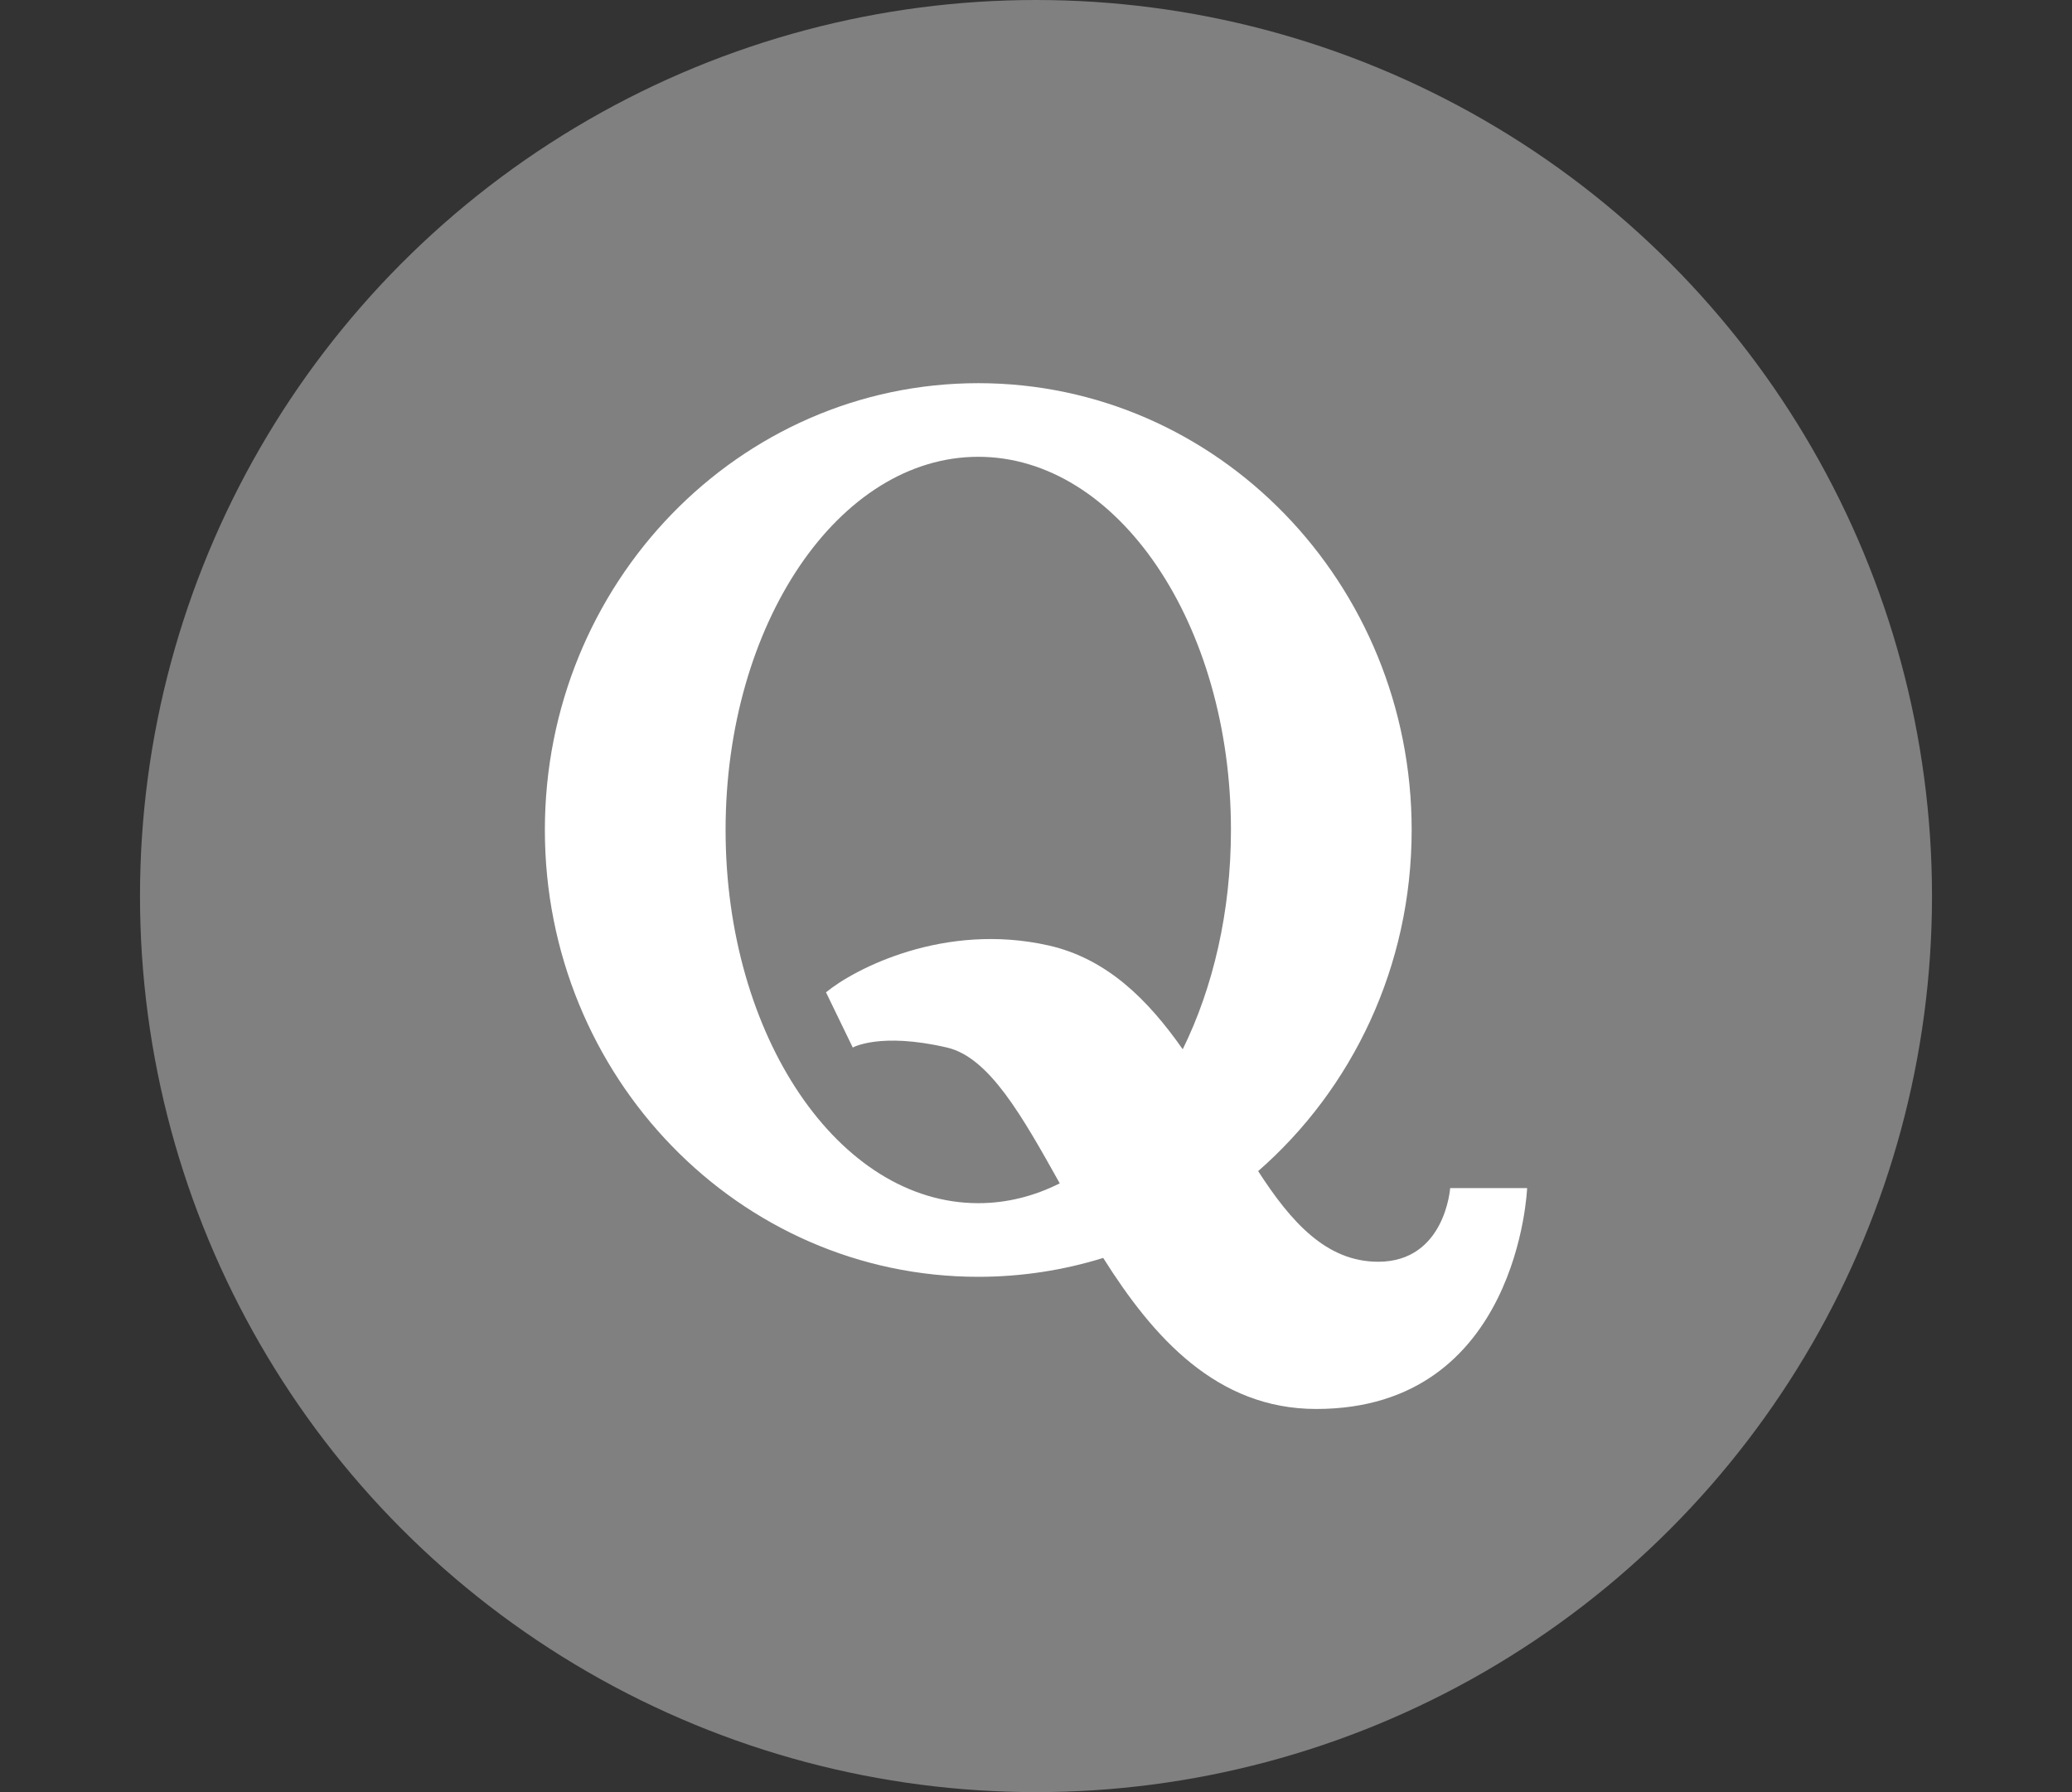 <?xml version="1.0" encoding="UTF-8" standalone="no"?>
<!-- Generator: Adobe Illustrator 19.0.0, SVG Export Plug-In . SVG Version: 6.00 Build 0)  -->

<svg
   xmlns:dc="http://purl.org/dc/elements/1.1/"
   xmlns:cc="http://creativecommons.org/ns#"
   xmlns:rdf="http://www.w3.org/1999/02/22-rdf-syntax-ns#"
   xmlns:svg="http://www.w3.org/2000/svg"
   xmlns="http://www.w3.org/2000/svg"
   xmlns:sodipodi="http://sodipodi.sourceforge.net/DTD/sodipodi-0.dtd"
   xmlns:inkscape="http://www.inkscape.org/namespaces/inkscape"
   version="1.1"
   id="Layer_1"
   x="0px"
   y="0px"
   viewBox="0 0 592 512"
   xml:space="preserve"
   sodipodi:docname="quora.svg"
   inkscape:version="0.92.2 5c3e80d, 2017-08-06"
   width="592"
   height="512"><rect x="0" y="0" width="592" height="512" fill="#333333" stroke="none"/><defs
     id="defs52655" /><sodipodi:namedview
     pagecolor="#ffffff"
     bordercolor="#666666"
     borderopacity="1"
     objecttolerance="10"
     gridtolerance="10"
     guidetolerance="10"
     inkscape:pageopacity="0"
     inkscape:pageshadow="2"
     inkscape:window-width="640"
     inkscape:window-height="480"
     id="namedview52653"
     showgrid="false"
     inkscape:zoom="0.69191503"
     inkscape:cx="296"
     inkscape:cy="256"
     inkscape:current-layer="Layer_1"
     fit-margin-left="40"
     fit-margin-right="40"
     fit-margin-top="0"
     fit-margin-bottom="0" /><circle
     style="fill:#808080"
     cx="296"
     cy="256"
     r="256"
     id="circle52614" /><path
     style="fill:#ffffff"
     d="m 414.331,339.435 c 0,0 -1.434,21.037 -20.558,21.037 -14.769,0 -24.855,-11.266 -34.301,-25.893 26.826,-23.416 43.861,-58.384 43.861,-97.458 0,-70.501 -55.439,-127.653 -123.828,-127.653 -68.389,0 -123.828,57.153 -123.828,127.653 0,70.5 55.439,127.654 123.828,127.654 12.412,0 24.392,-1.891 35.697,-5.394 14.302,22.721 32.458,43.151 60.88,43.151 57.849,0 60.24,-63.097 60.24,-63.097 z m -134.825,4.303 c -39.872,0 -72.194,-47.735 -72.194,-106.617 0,-58.882 32.322,-106.617 72.194,-106.617 39.872,0 72.194,47.735 72.194,106.617 0,23.414 -5.115,45.061 -13.779,62.65 -9.788,-13.974 -21.537,-25.872 -38.334,-29.661 -29.798,-6.72 -55.46,6.694 -63.588,13.388 l 7.649,15.777 c 0,0 7.733,-4.446 26.908,-0.005 12.081,2.798 21.471,19.565 32.23,38.802 -7.303,3.672 -15.135,5.666 -23.28,5.666 z"
     id="path52618"
     inkscape:connector-curvature="0" /><g
     id="g52622"
     transform="translate(40)" /><g
     id="g52624"
     transform="translate(40)" /><g
     id="g52626"
     transform="translate(40)" /><g
     id="g52628"
     transform="translate(40)" /><g
     id="g52630"
     transform="translate(40)" /><g
     id="g52632"
     transform="translate(40)" /><g
     id="g52634"
     transform="translate(40)" /><g
     id="g52636"
     transform="translate(40)" /><g
     id="g52638"
     transform="translate(40)" /><g
     id="g52640"
     transform="translate(40)" /><g
     id="g52642"
     transform="translate(40)" /><g
     id="g52644"
     transform="translate(40)" /><g
     id="g52646"
     transform="translate(40)" /><g
     id="g52648"
     transform="translate(40)" /><g
     id="g52650"
     transform="translate(40)" /></svg>